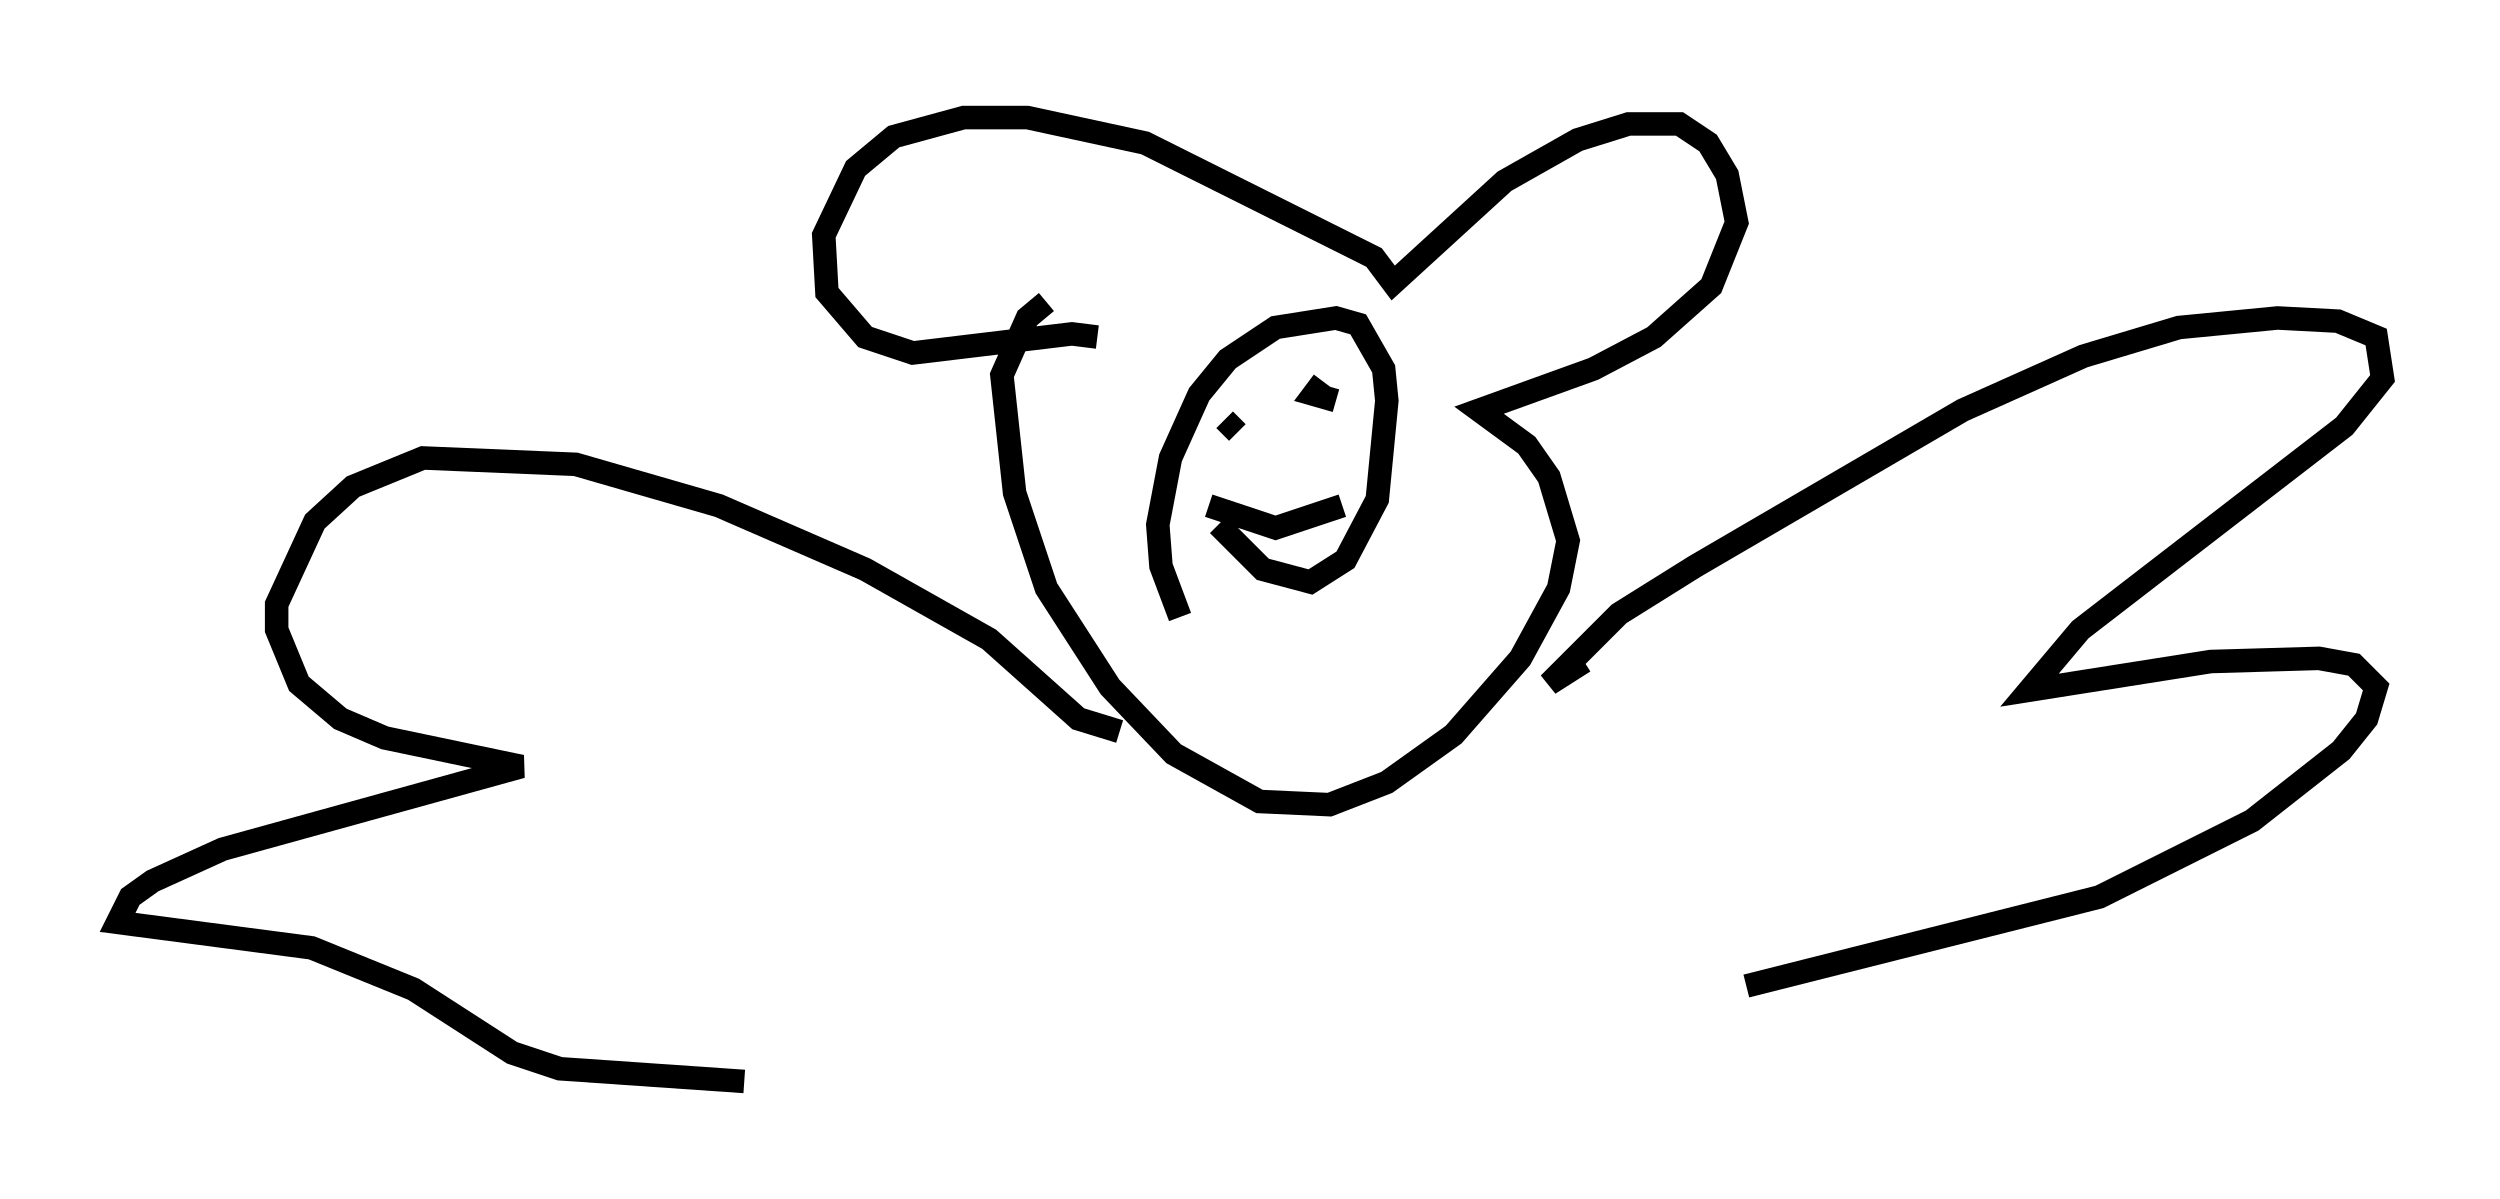 <?xml version="1.0" encoding="utf-8" ?>
<svg baseProfile="full" height="51.001" version="1.1" width="106.345" xmlns="http://www.w3.org/2000/svg" xmlns:ev="http://www.w3.org/2001/xml-events" xmlns:xlink="http://www.w3.org/1999/xlink"><defs /><rect fill="white" height="51.001" width="106.345" x="0" y="0" /><path d="M46.001, 12.848 m-1.488, 0.0 l-0.812, 0.677 -1.083, 2.436 l0.541, 5.007 1.353, 4.059 l2.706, 4.195 2.706, 2.842 l3.654, 2.03 2.977, 0.135 l2.436, -0.947 2.842, -2.03 l2.842, -3.248 1.624, -2.977 l0.406, -2.03 -0.812, -2.706 l-0.947, -1.353 -2.03, -1.488 l4.871, -1.759 2.571, -1.353 l2.436, -2.165 1.083, -2.706 l-0.406, -2.03 -0.812, -1.353 l-1.218, -0.812 -2.165, 0.0 l-2.165, 0.677 -3.112, 1.759 l-4.736, 4.33 -0.812, -1.083 l-9.743, -4.871 -5.007, -1.083 l-2.706, 0.0 -2.977, 0.812 l-1.624, 1.353 -1.353, 2.842 l0.135, 2.436 1.624, 1.894 l2.03, 0.677 6.766, -0.812 l1.083, 0.135 m3.518, 11.908 l-0.812, -2.165 -0.135, -1.759 l0.541, -2.842 1.218, -2.706 l1.218, -1.488 2.03, -1.353 l2.571, -0.406 0.947, 0.271 l1.083, 1.894 0.135, 1.353 l-0.406, 4.195 -1.353, 2.571 l-1.488, 0.947 -2.03, -0.541 l-1.894, -1.894 m-0.406, -0.812 l2.842, 0.947 2.842, -0.947 m-5.007, -3.654 l0.541, 0.541 m3.654, -2.165 l-0.406, 0.541 0.947, 0.271 m-9.202, 14.073 l-1.759, -0.541 -3.789, -3.383 l-5.277, -2.977 -6.225, -2.706 l-6.089, -1.759 -6.495, -0.271 l-2.977, 1.218 -1.624, 1.488 l-1.624, 3.518 0.0, 1.083 l0.947, 2.3 1.759, 1.488 l1.894, 0.812 5.819, 1.218 l-12.72, 3.518 -2.977, 1.353 l-0.947, 0.677 -0.541, 1.083 l8.254, 1.083 4.33, 1.759 l4.195, 2.706 2.03, 0.677 l7.848, 0.541 m35.724, -17.862 l-1.488, 0.947 2.977, -2.977 l3.248, -2.03 11.367, -6.631 l5.142, -2.3 4.059, -1.218 l4.195, -0.406 2.571, 0.135 l1.624, 0.677 0.271, 1.759 l-1.624, 2.03 -11.231, 8.66 l-2.165, 2.571 7.713, -1.218 l4.601, -0.135 1.488, 0.271 l0.947, 0.947 -0.406, 1.353 l-1.083, 1.353 -3.789, 2.977 l-6.495, 3.248 -15.02, 3.789 " fill="none" stroke="black" stroke-width="1" /></svg>